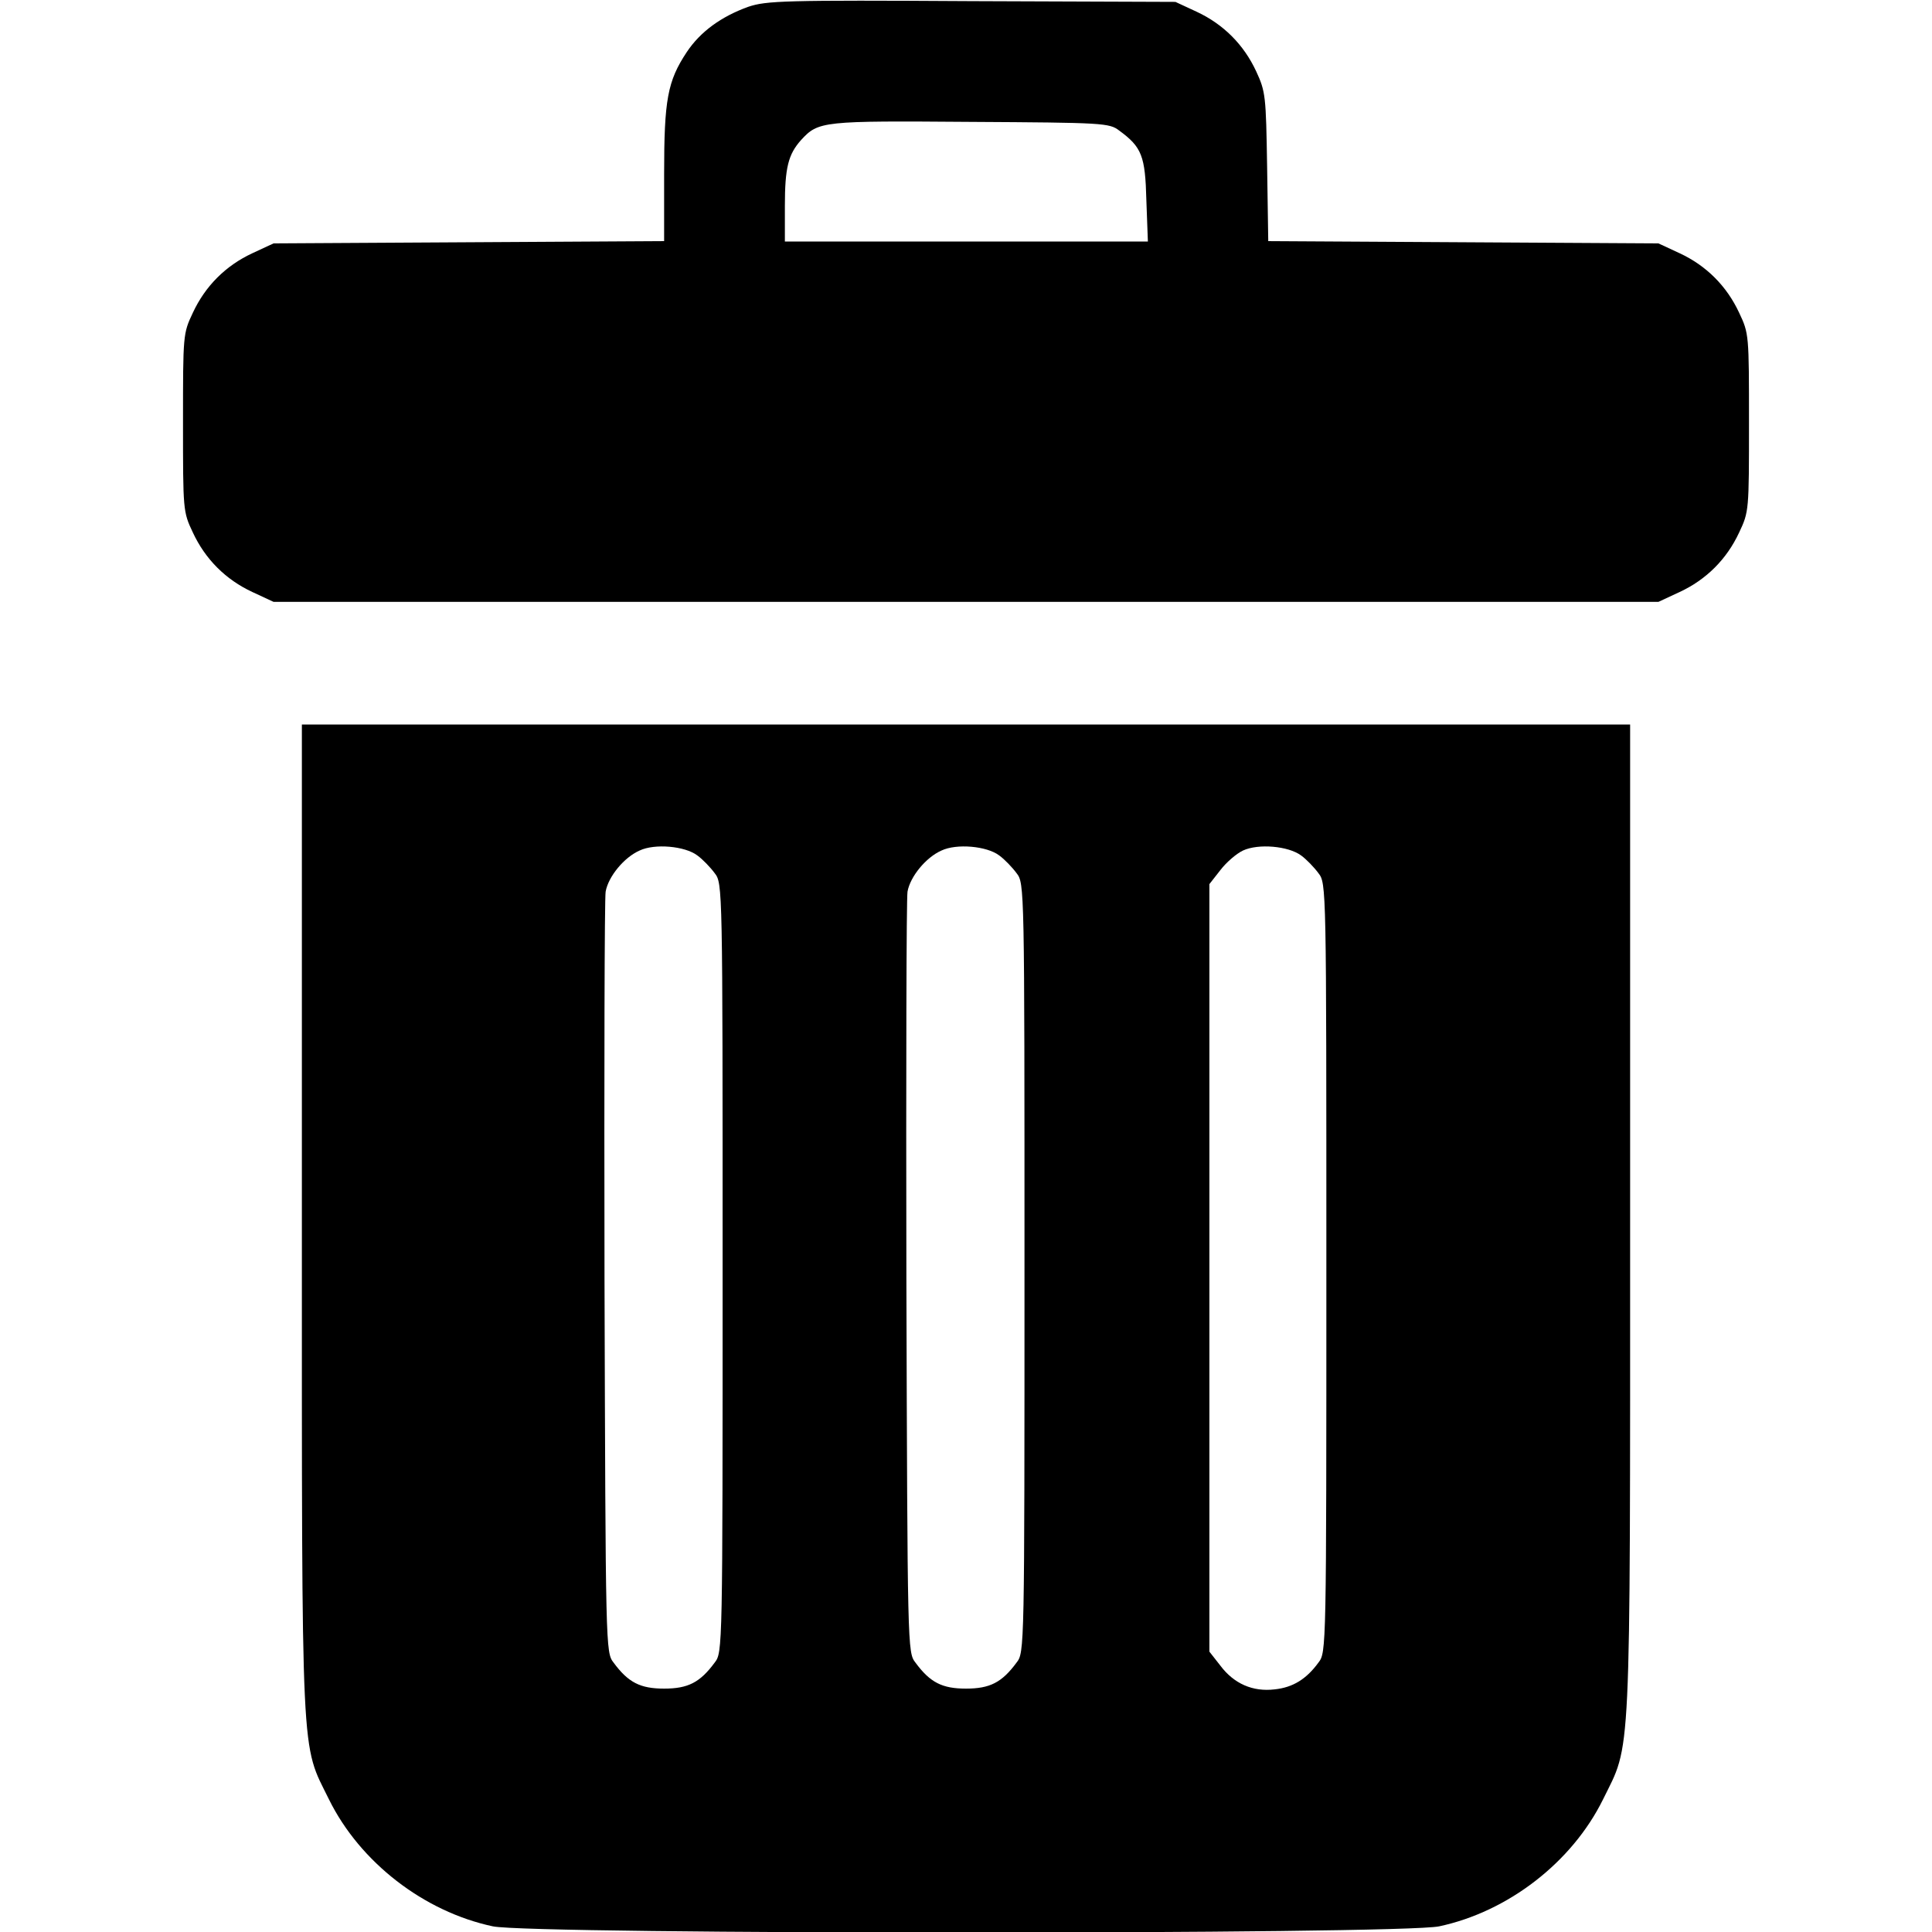 <?xml version="1.0" standalone="no"?>
<!DOCTYPE svg PUBLIC "-//W3C//DTD SVG 20010904//EN"
 "http://www.w3.org/TR/2001/REC-SVG-20010904/DTD/svg10.dtd">
<svg version="1.0" xmlns="http://www.w3.org/2000/svg"
 width="512pt" height="512pt" viewBox="0 0 512 512"
 preserveAspectRatio="xMidYMid meet">

<g transform="translate(0,512) scale(0.1,-0.1)"
fill="#000000" stroke="none">
<path d="M1983 5102 c-72 -26 -127 -66 -163 -120 -51 -77 -60 -126 -60 -323
l0 -178 -517 -3 -518 -3 -56 -26 c-71 -33 -125 -87 -158 -158 -26 -55 -26 -58
-26 -291 0 -233 0 -236 26 -291 33 -71 87 -125 158 -158 l56 -26 1835 0 1835
0 56 26 c71 33 125 87 158 158 26 55 26 58 26 291 0 233 0 236 -26 291 -33 71
-87 125 -158 158 l-56 26 -517 3 -517 3 -3 197 c-3 188 -4 199 -29 253 -33 71
-87 125 -158 158 l-56 26 -540 2 c-499 3 -544 1 -592 -15z m983 -328 c60 -44
69 -67 72 -185 l4 -109 -481 0 -481 0 0 94 c0 102 9 137 43 175 46 50 56 51
449 48 353 -2 368 -3 394 -23z"/>
<path d="M800 1888 c0 -1467 -3 -1384 72 -1537 82 -166 251 -297 434 -336 103
-22 2405 -22 2508 0 183 39 352 170 434 336 75 153 72 70 72 1537 l0 1312
-1760 0 -1760 0 0 -1312z m1048 965 c14 -10 35 -32 46 -47 21 -27 21 -33 21
-1046 0 -1013 0 -1019 -21 -1046 -39 -53 -71 -69 -134 -69 -63 0 -95 16 -134
69 -21 27 -21 35 -24 1019 -1 546 0 1006 3 1024 7 40 49 91 90 109 40 19 120
12 153 -13z m800 0 c14 -10 35 -32 46 -47 21 -27 21 -33 21 -1046 0 -1013 0
-1019 -21 -1046 -39 -53 -71 -69 -134 -69 -63 0 -95 16 -134 69 -21 27 -21 35
-24 1019 -1 546 0 1006 3 1024 7 40 49 91 90 109 40 19 120 12 153 -13z m800
0 c14 -10 35 -32 46 -47 21 -27 21 -33 21 -1046 0 -1013 0 -1019 -21 -1046
-32 -44 -68 -66 -116 -71 -58 -7 -108 15 -144 63 l-29 37 0 1017 0 1017 29 37
c16 21 43 44 60 52 41 19 120 12 154 -13z"/>
</g>
</svg>
